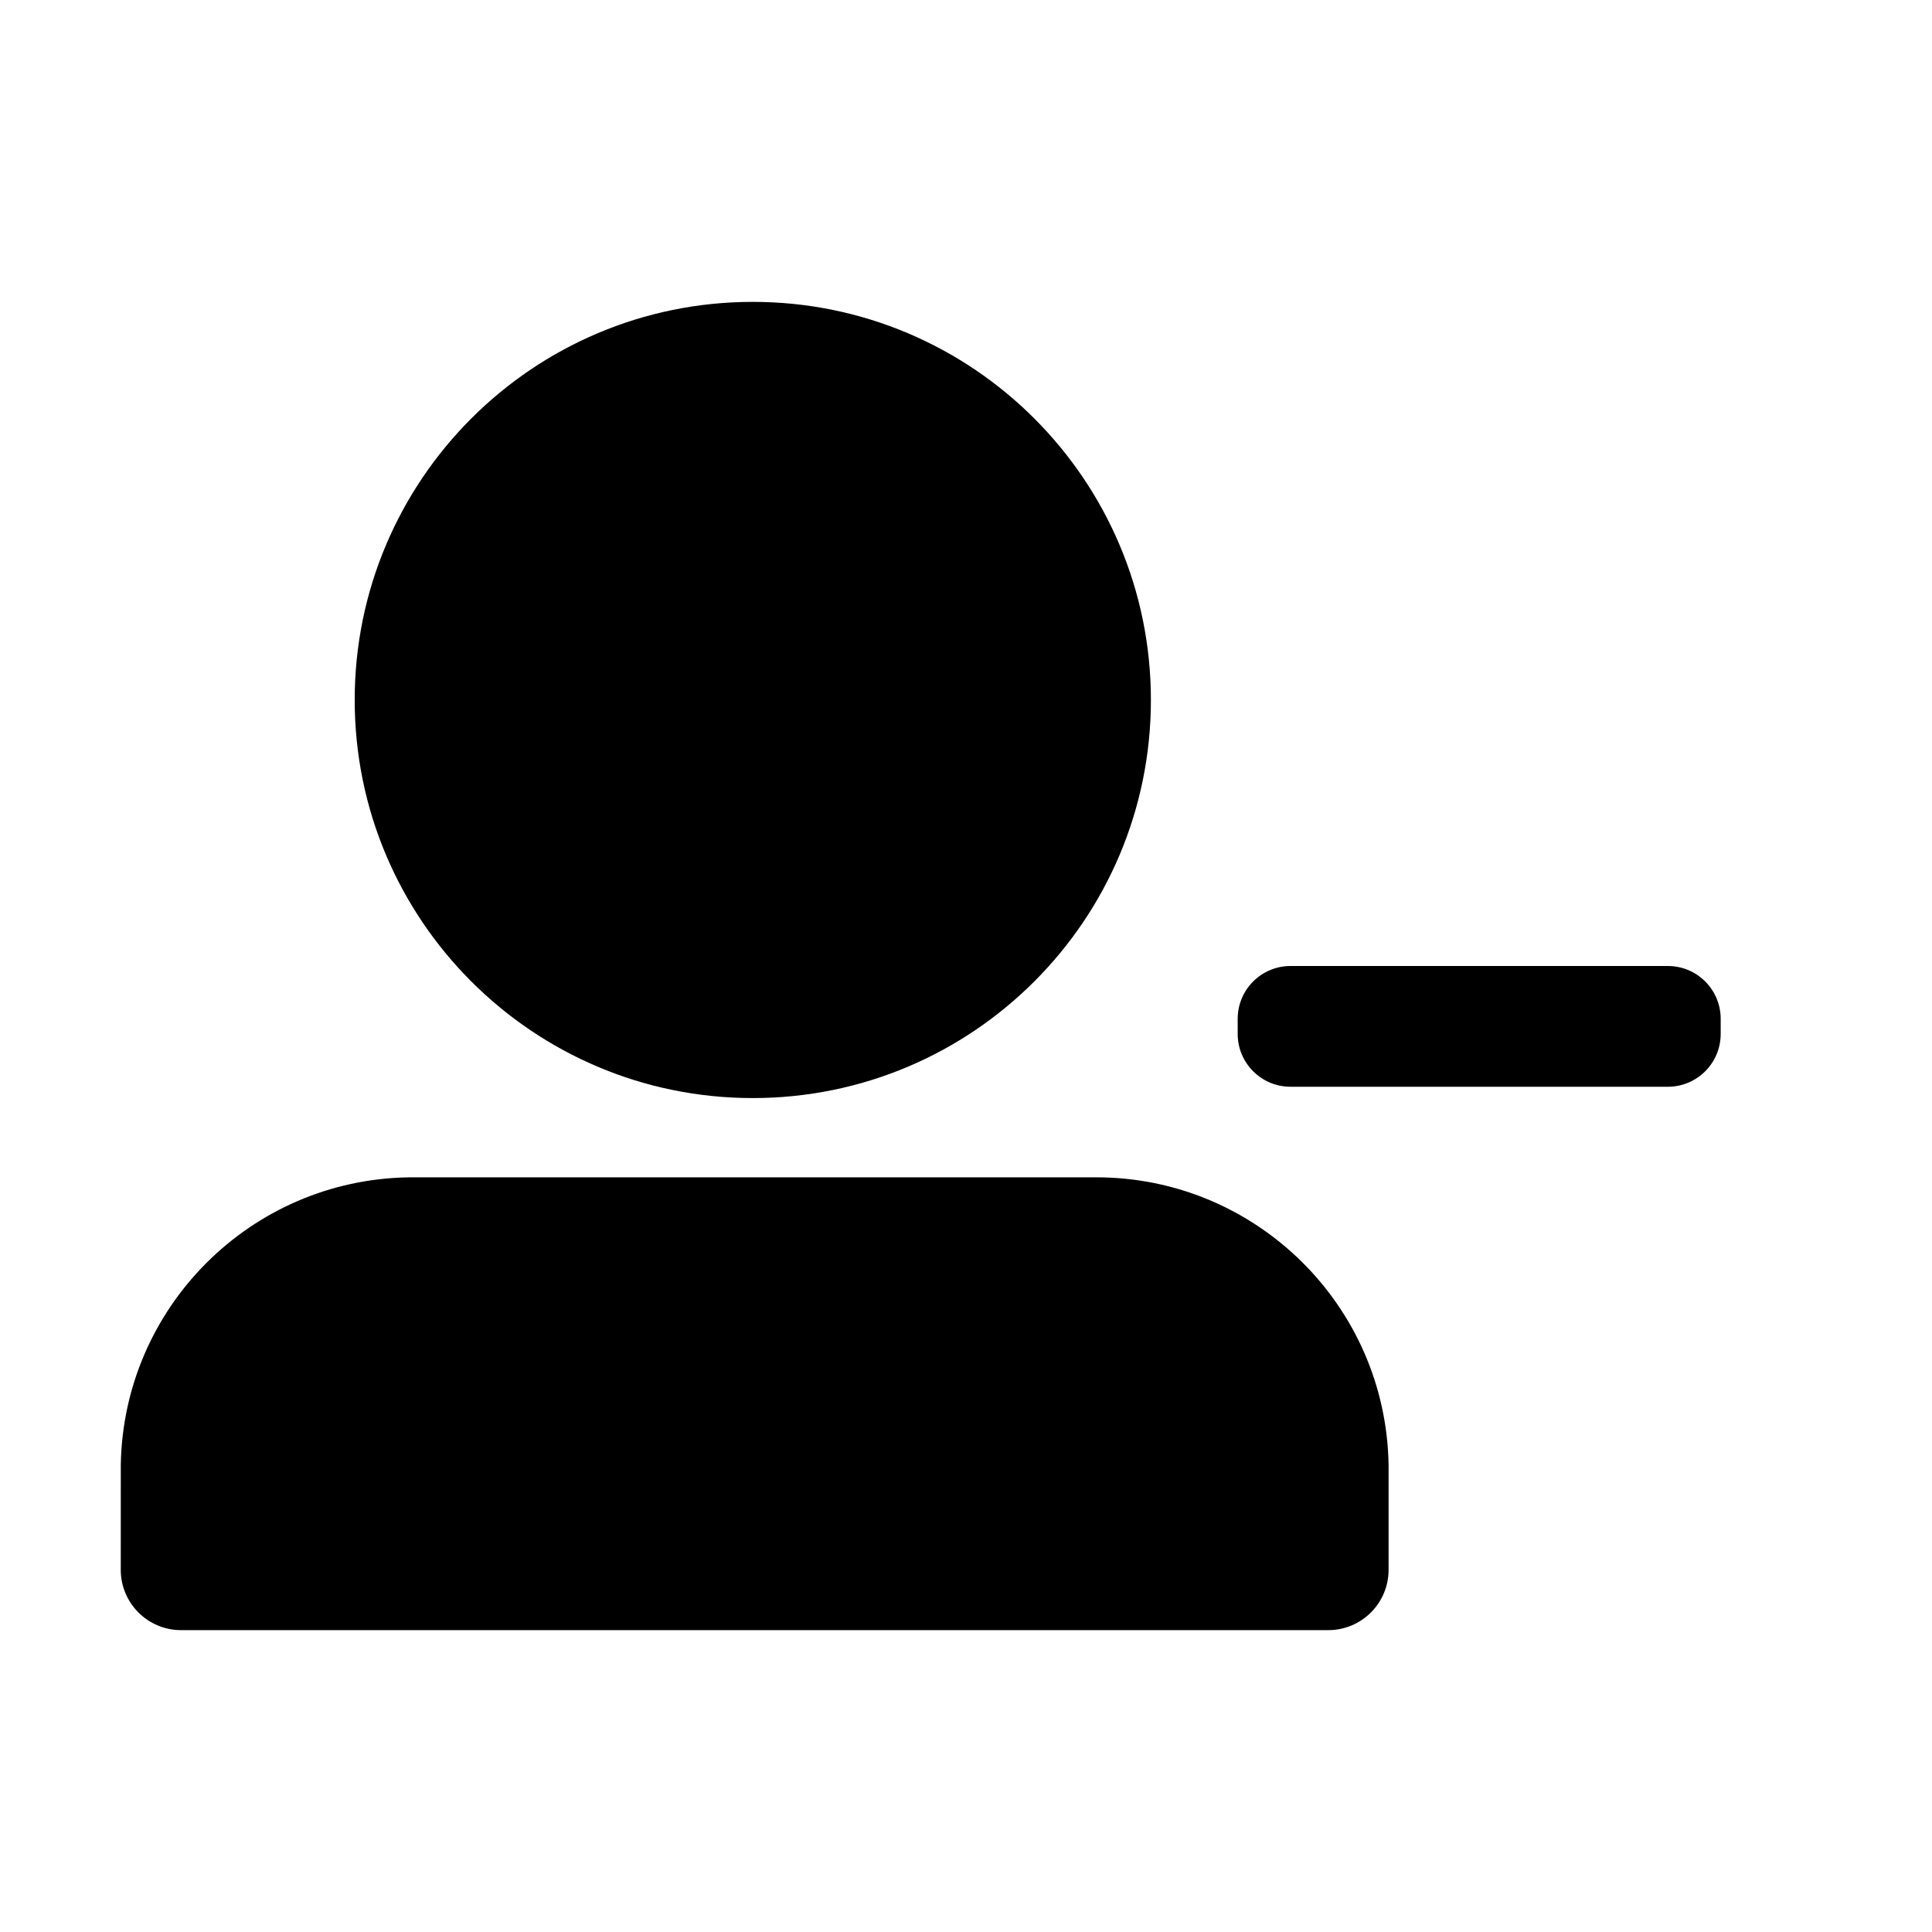 <?xml version="1.0" standalone="no"?><!DOCTYPE svg PUBLIC "-//W3C//DTD SVG 1.1//EN" "http://www.w3.org/Graphics/SVG/1.1/DTD/svg11.dtd"><svg class="icon" width="200px" height="200.00px" viewBox="0 0 1024 1024" version="1.1" xmlns="http://www.w3.org/2000/svg"><path d="M735.98 776.437l0.005 55.574c0.006 17.673-14.32 32.002-31.993 32.004 0 0-0.002 0-0.003-0.004H96c-17.673 0.008-32-14.32-32-31.992 0-0.003 0-0.005 0.008-0.008l0.013-55.574c1.355-83.578 68.86-151.075 152.441-152.417L581 624c84.748 0 153.61 68.015 154.98 152.437zM884 576H684c-15.464 0-28-12.536-28-28v-8c0-15.464 12.536-28 28-28h200c15.464 0 28 12.536 28 28v8c0 15.464-12.536 28-28 28zM399 160c116.532 0 211 94.468 211 211s-94.468 211-211 211-211-94.468-211-211 94.468-211 211-211z" /></svg>